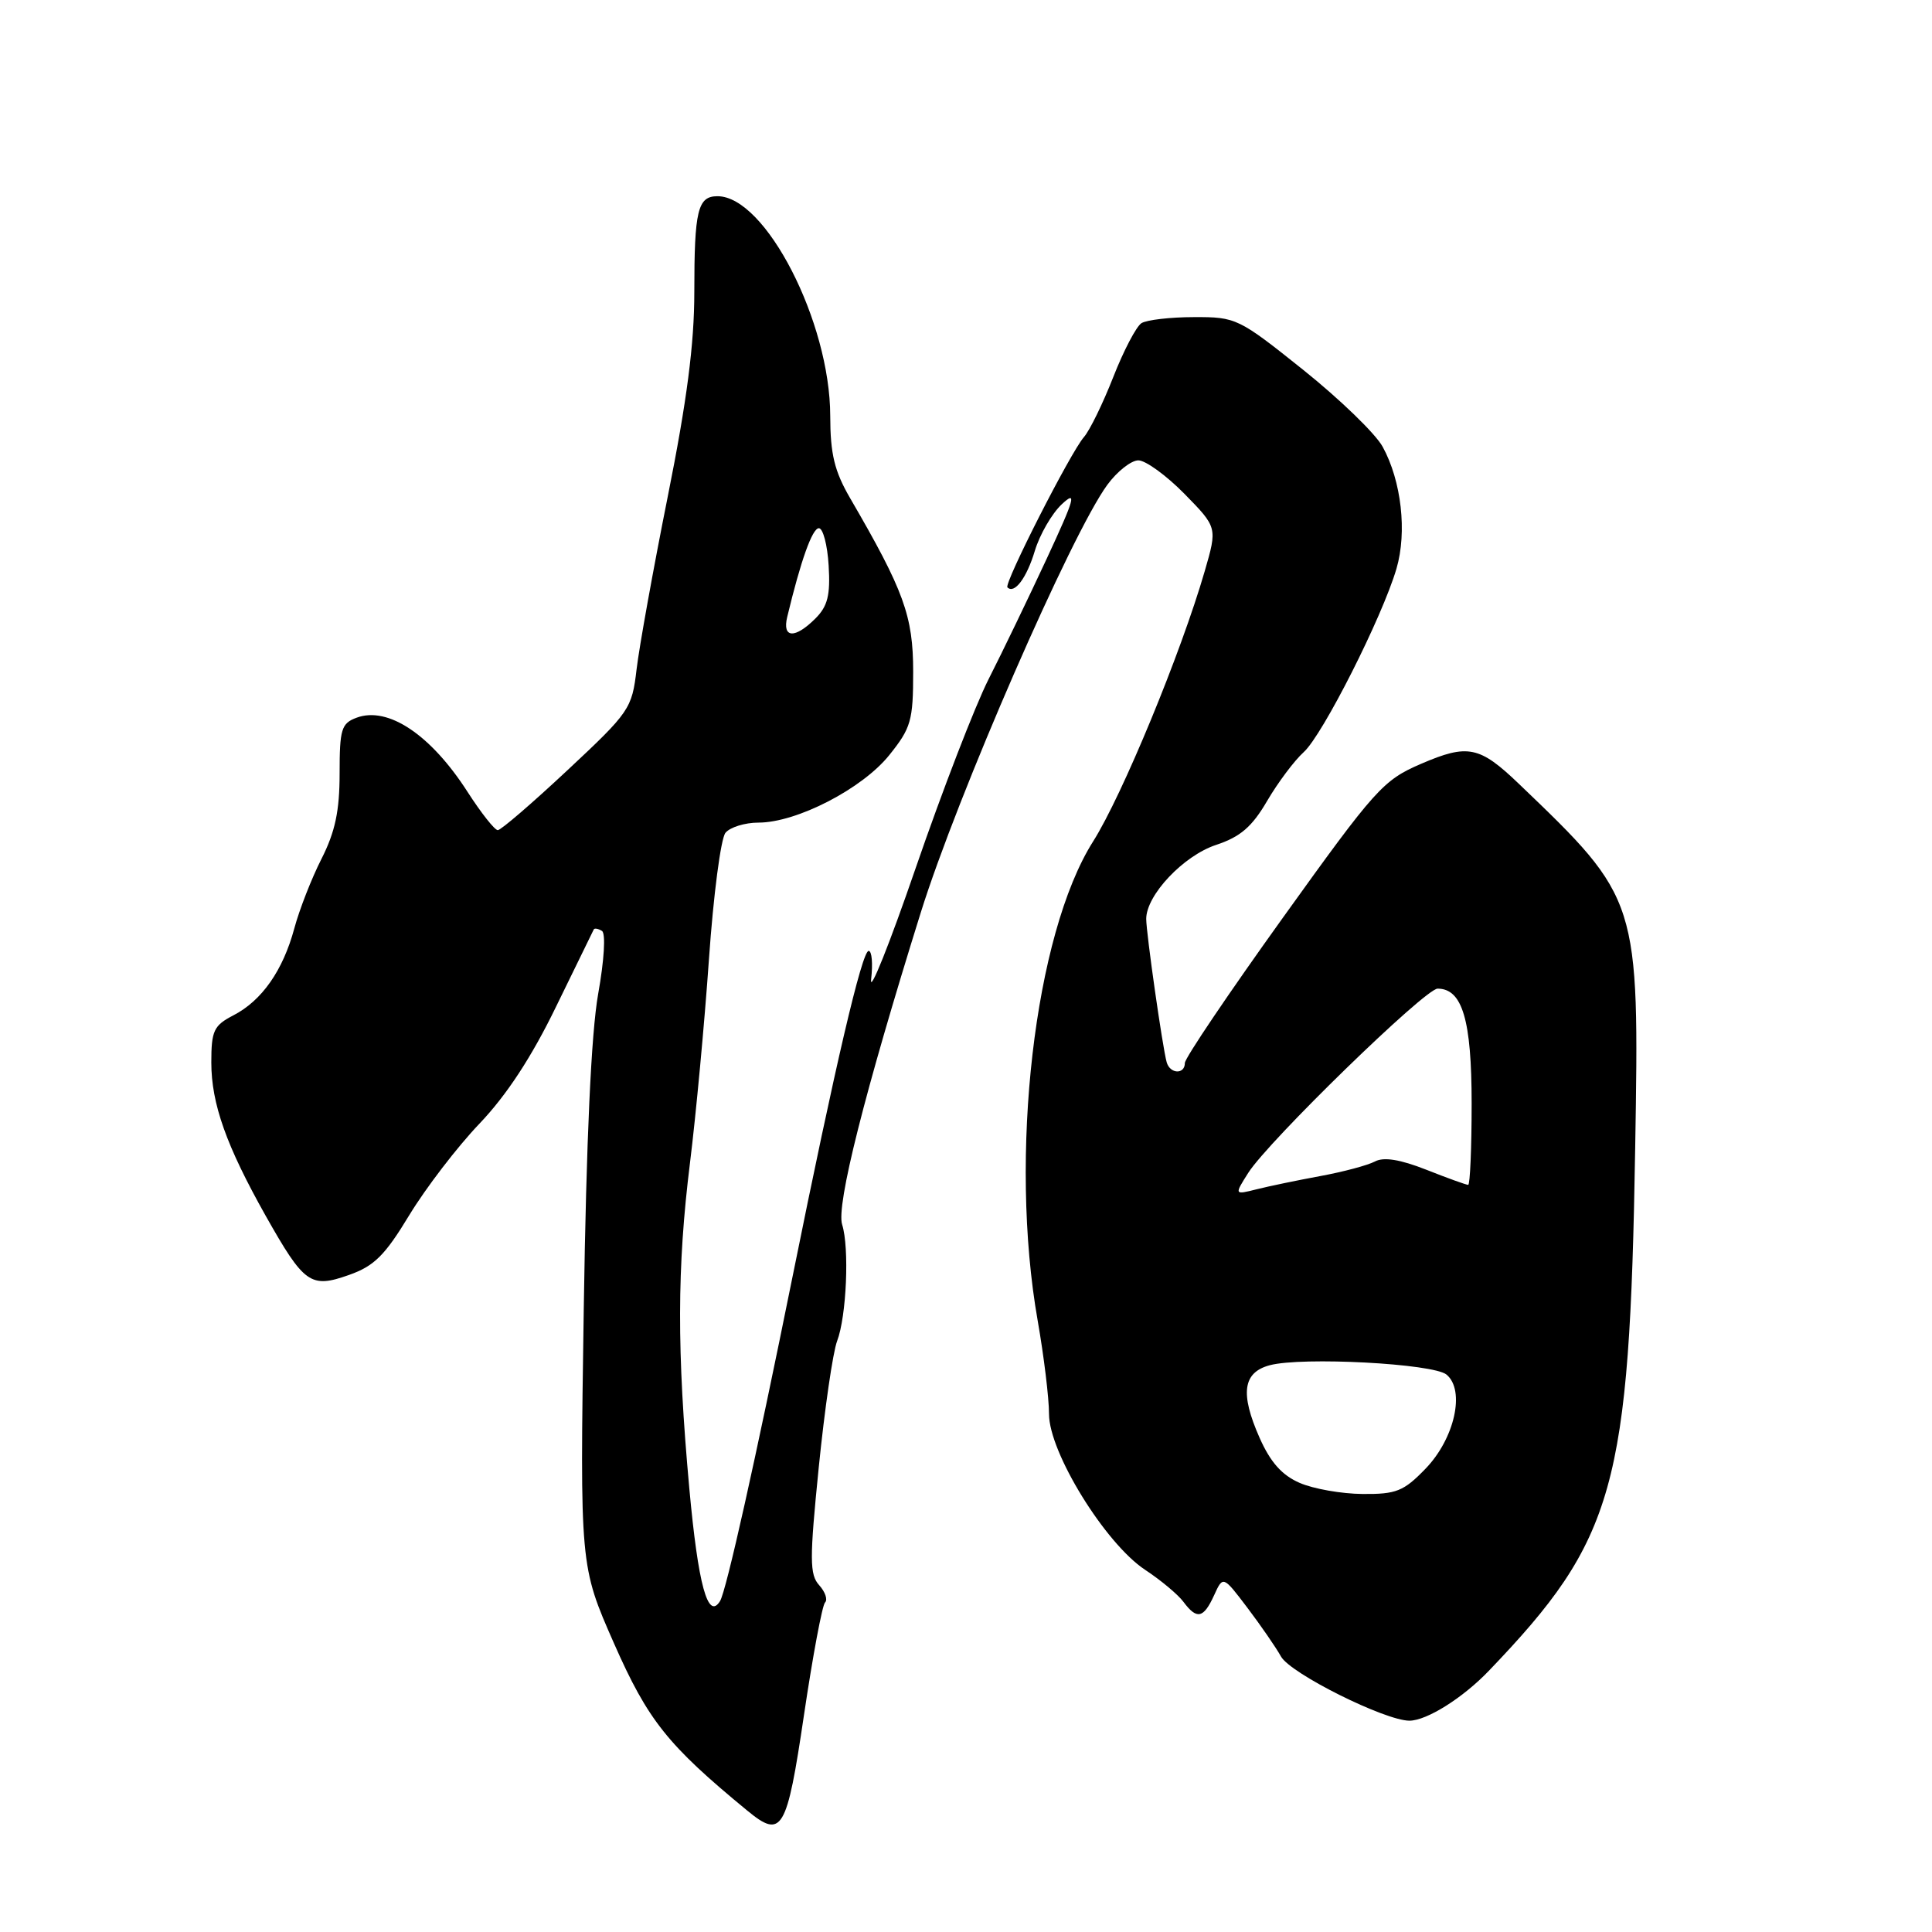 <?xml version="1.0" encoding="UTF-8" standalone="no"?>
<!DOCTYPE svg PUBLIC "-//W3C//DTD SVG 1.1//EN" "http://www.w3.org/Graphics/SVG/1.1/DTD/svg11.dtd" >
<svg xmlns="http://www.w3.org/2000/svg" xmlns:xlink="http://www.w3.org/1999/xlink" version="1.1" viewBox="0 0 256 256">
 <g >
 <path fill="currentColor"
d=" M 106.53 227.26 C 107.69 219.43 108.95 212.72 109.32 212.34 C 109.70 211.97 109.35 210.94 108.55 210.05 C 107.27 208.64 107.26 206.66 108.49 194.42 C 109.27 186.70 110.36 179.18 110.92 177.70 C 112.17 174.43 112.56 165.33 111.59 162.27 C 110.78 159.74 114.54 144.84 121.99 120.97 C 126.85 105.40 141.96 70.74 146.72 64.25 C 148.03 62.46 149.89 61.00 150.84 61.00 C 151.80 61.00 154.55 63.00 156.95 65.44 C 161.31 69.89 161.31 69.89 159.63 75.69 C 156.49 86.53 148.69 105.42 144.84 111.50 C 137.06 123.80 133.66 153.21 137.50 175.00 C 138.32 179.68 139.00 185.24 139.00 187.36 C 139.00 192.45 146.44 204.50 151.72 208.00 C 153.80 209.37 156.09 211.28 156.81 212.25 C 158.59 214.64 159.47 214.45 160.87 211.39 C 162.06 208.78 162.06 208.78 165.28 213.03 C 167.05 215.37 169.06 218.28 169.74 219.50 C 170.99 221.75 183.52 228.00 186.76 228.00 C 189.05 227.99 193.82 225.00 197.28 221.39 C 214.01 203.95 215.93 197.09 216.67 152.16 C 217.22 119.20 217.20 119.13 201.28 103.88 C 196.05 98.86 194.50 98.54 188.30 101.21 C 183.27 103.38 182.27 104.48 169.99 121.60 C 162.85 131.55 157.00 140.21 157.00 140.85 C 157.00 142.40 155.03 142.32 154.59 140.75 C 154.04 138.79 151.89 123.70 151.88 121.77 C 151.87 118.62 156.81 113.38 161.15 111.95 C 164.35 110.89 165.90 109.56 167.90 106.13 C 169.33 103.69 171.51 100.78 172.75 99.66 C 175.25 97.41 183.15 81.79 185.04 75.35 C 186.46 70.50 185.70 63.74 183.21 59.20 C 182.27 57.47 177.54 52.90 172.71 49.03 C 164.12 42.16 163.79 42.00 158.21 42.02 C 155.07 42.02 151.94 42.39 151.25 42.82 C 150.56 43.26 148.88 46.47 147.51 49.97 C 146.14 53.46 144.40 57.03 143.63 57.91 C 141.85 59.94 133.00 77.33 133.49 77.83 C 134.42 78.75 136.04 76.59 137.12 72.99 C 137.77 70.84 139.37 68.06 140.69 66.82 C 142.73 64.91 142.43 65.98 138.69 74.04 C 136.27 79.24 132.81 86.42 130.99 90.00 C 129.18 93.58 124.84 104.83 121.34 115.00 C 117.84 125.17 115.18 131.81 115.43 129.75 C 115.67 127.69 115.53 126.00 115.10 126.00 C 114.22 126.00 110.67 141.16 105.05 169.00 C 100.11 193.46 96.23 210.82 95.41 212.15 C 93.80 214.75 92.51 210.00 91.34 197.25 C 89.68 179.00 89.70 168.00 91.43 154.06 C 92.22 147.70 93.35 135.57 93.94 127.10 C 94.53 118.63 95.51 111.09 96.13 110.35 C 96.74 109.61 98.71 109.00 100.50 109.00 C 105.56 109.00 114.25 104.52 117.83 100.06 C 120.72 96.46 121.00 95.50 121.00 89.00 C 121.00 81.63 119.77 78.25 112.64 66.00 C 110.57 62.43 110.02 60.18 110.01 55.10 C 109.99 42.65 101.44 26.00 95.07 26.00 C 92.45 26.00 92.00 27.87 92.00 38.69 C 92.00 45.57 91.03 53.06 88.49 65.75 C 86.56 75.40 84.70 85.72 84.35 88.69 C 83.74 93.90 83.43 94.36 75.21 102.04 C 70.53 106.42 66.37 110.00 65.96 110.00 C 65.55 110.00 63.75 107.72 61.96 104.94 C 57.09 97.35 51.41 93.55 47.25 95.10 C 45.23 95.85 45.00 96.61 45.00 102.50 C 45.00 107.45 44.41 110.23 42.60 113.80 C 41.28 116.40 39.66 120.55 39.00 123.01 C 37.49 128.60 34.70 132.59 30.92 134.54 C 28.32 135.89 28.00 136.57 28.00 140.78 C 28.00 146.24 29.99 151.83 35.21 161.11 C 40.31 170.14 41.15 170.74 46.24 168.94 C 49.59 167.76 51.01 166.34 54.24 161.00 C 56.41 157.43 60.58 151.98 63.53 148.89 C 67.13 145.12 70.45 140.05 73.68 133.39 C 76.33 127.95 78.58 123.34 78.68 123.15 C 78.78 122.96 79.27 123.05 79.76 123.35 C 80.28 123.67 80.06 127.23 79.26 131.70 C 78.34 136.88 77.69 150.94 77.35 173.50 C 76.84 207.50 76.84 207.50 81.36 217.76 C 85.86 227.96 88.45 231.22 99.00 239.90 C 103.62 243.71 104.25 242.65 106.53 227.26 Z  M 172.21 196.49 C 169.86 195.47 168.33 193.75 166.89 190.49 C 164.30 184.63 164.69 181.85 168.25 180.90 C 172.54 179.76 189.91 180.68 191.67 182.14 C 194.18 184.22 192.75 190.63 188.88 194.62 C 186.00 197.60 185.01 198.00 180.55 197.96 C 177.77 197.94 174.02 197.28 172.21 196.49 Z  M 165.40 155.41 C 168.07 151.20 188.83 131.00 190.49 131.00 C 193.77 131.00 195.00 135.15 195.00 146.22 C 195.00 152.15 194.79 157.00 194.54 157.00 C 194.28 157.00 191.78 156.10 188.98 154.99 C 185.52 153.63 183.35 153.28 182.19 153.90 C 181.26 154.40 178.01 155.27 174.97 155.83 C 171.93 156.39 168.12 157.18 166.50 157.59 C 163.55 158.33 163.55 158.33 165.40 155.41 Z  M 104.31 81.75 C 106.11 74.25 107.63 70.01 108.50 69.99 C 109.05 69.98 109.64 72.21 109.80 74.94 C 110.04 78.87 109.67 80.33 108.05 81.95 C 105.33 84.67 103.63 84.58 104.31 81.75 Z "/>
</g>
</svg>